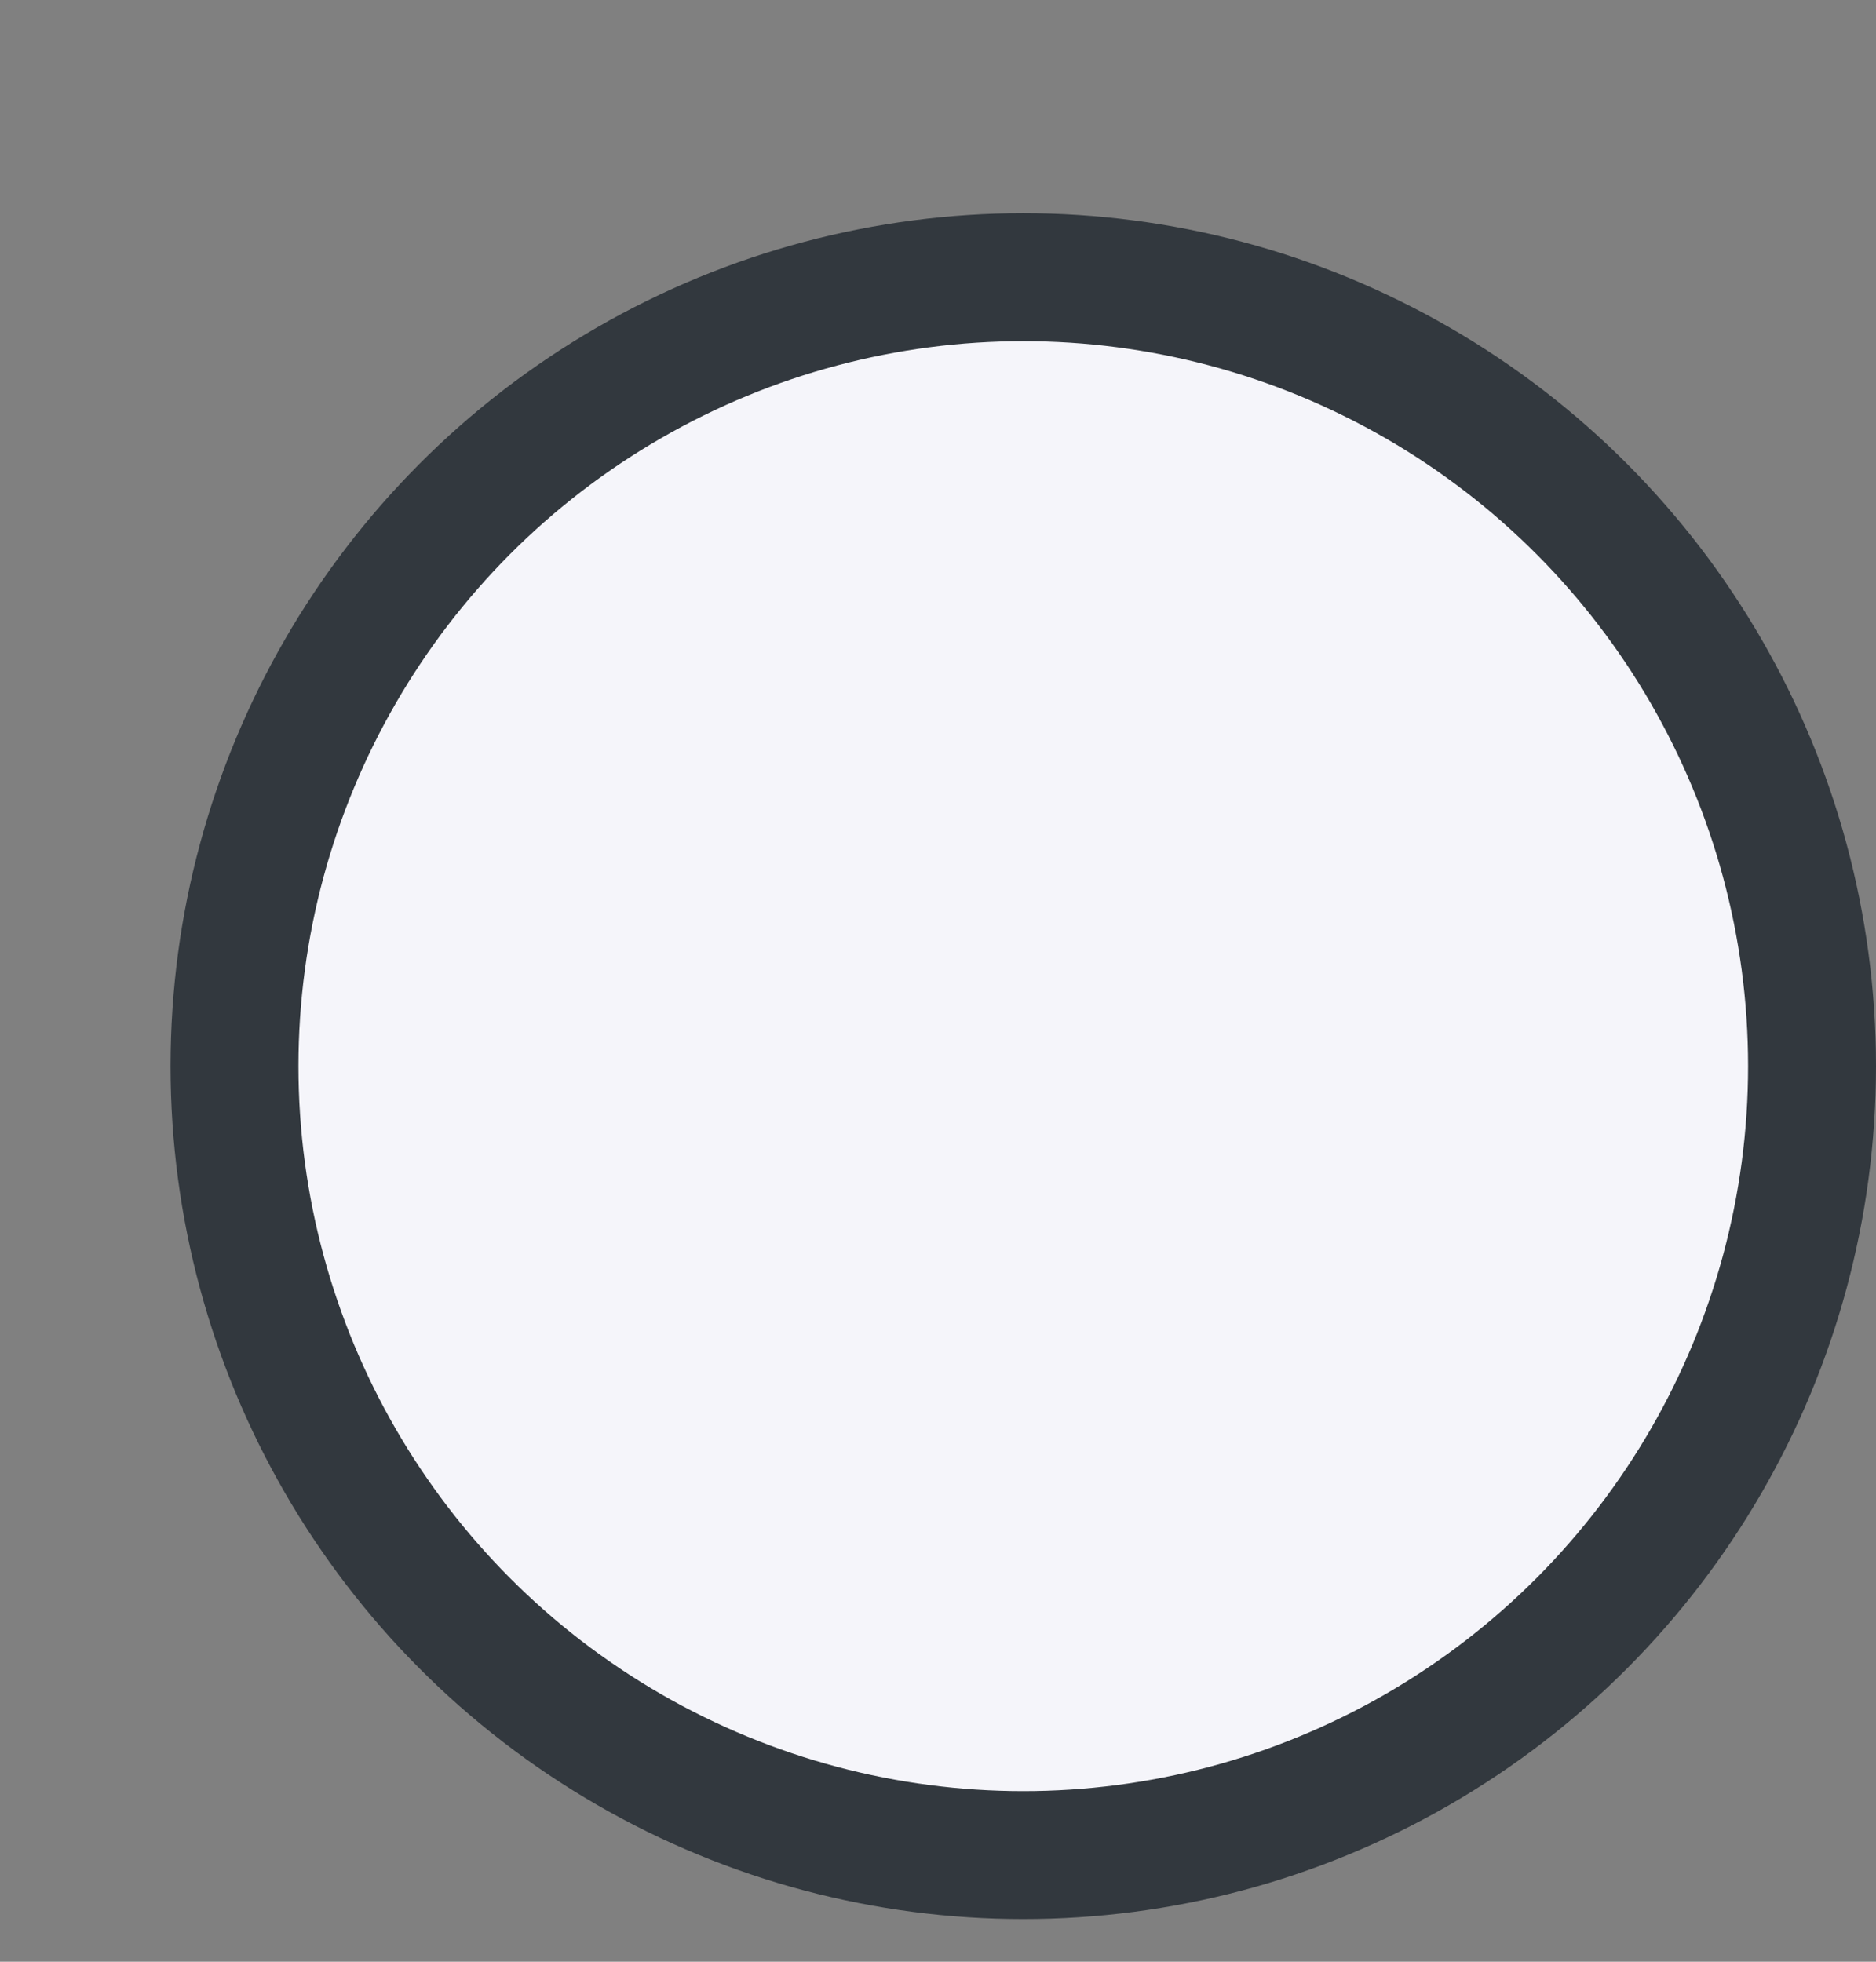 <svg width="22" height="23" viewBox="0 0 22 23" fill="none" xmlns="http://www.w3.org/2000/svg">
<rect x="0" y="0" width="22" height="23" fill="#808080" stroke="none"/>
<circle cx="12" cy="12.5" r="9.25" fill="#F5F5FA" stroke="#32383E" stroke-width="1.5"/>
</svg>
